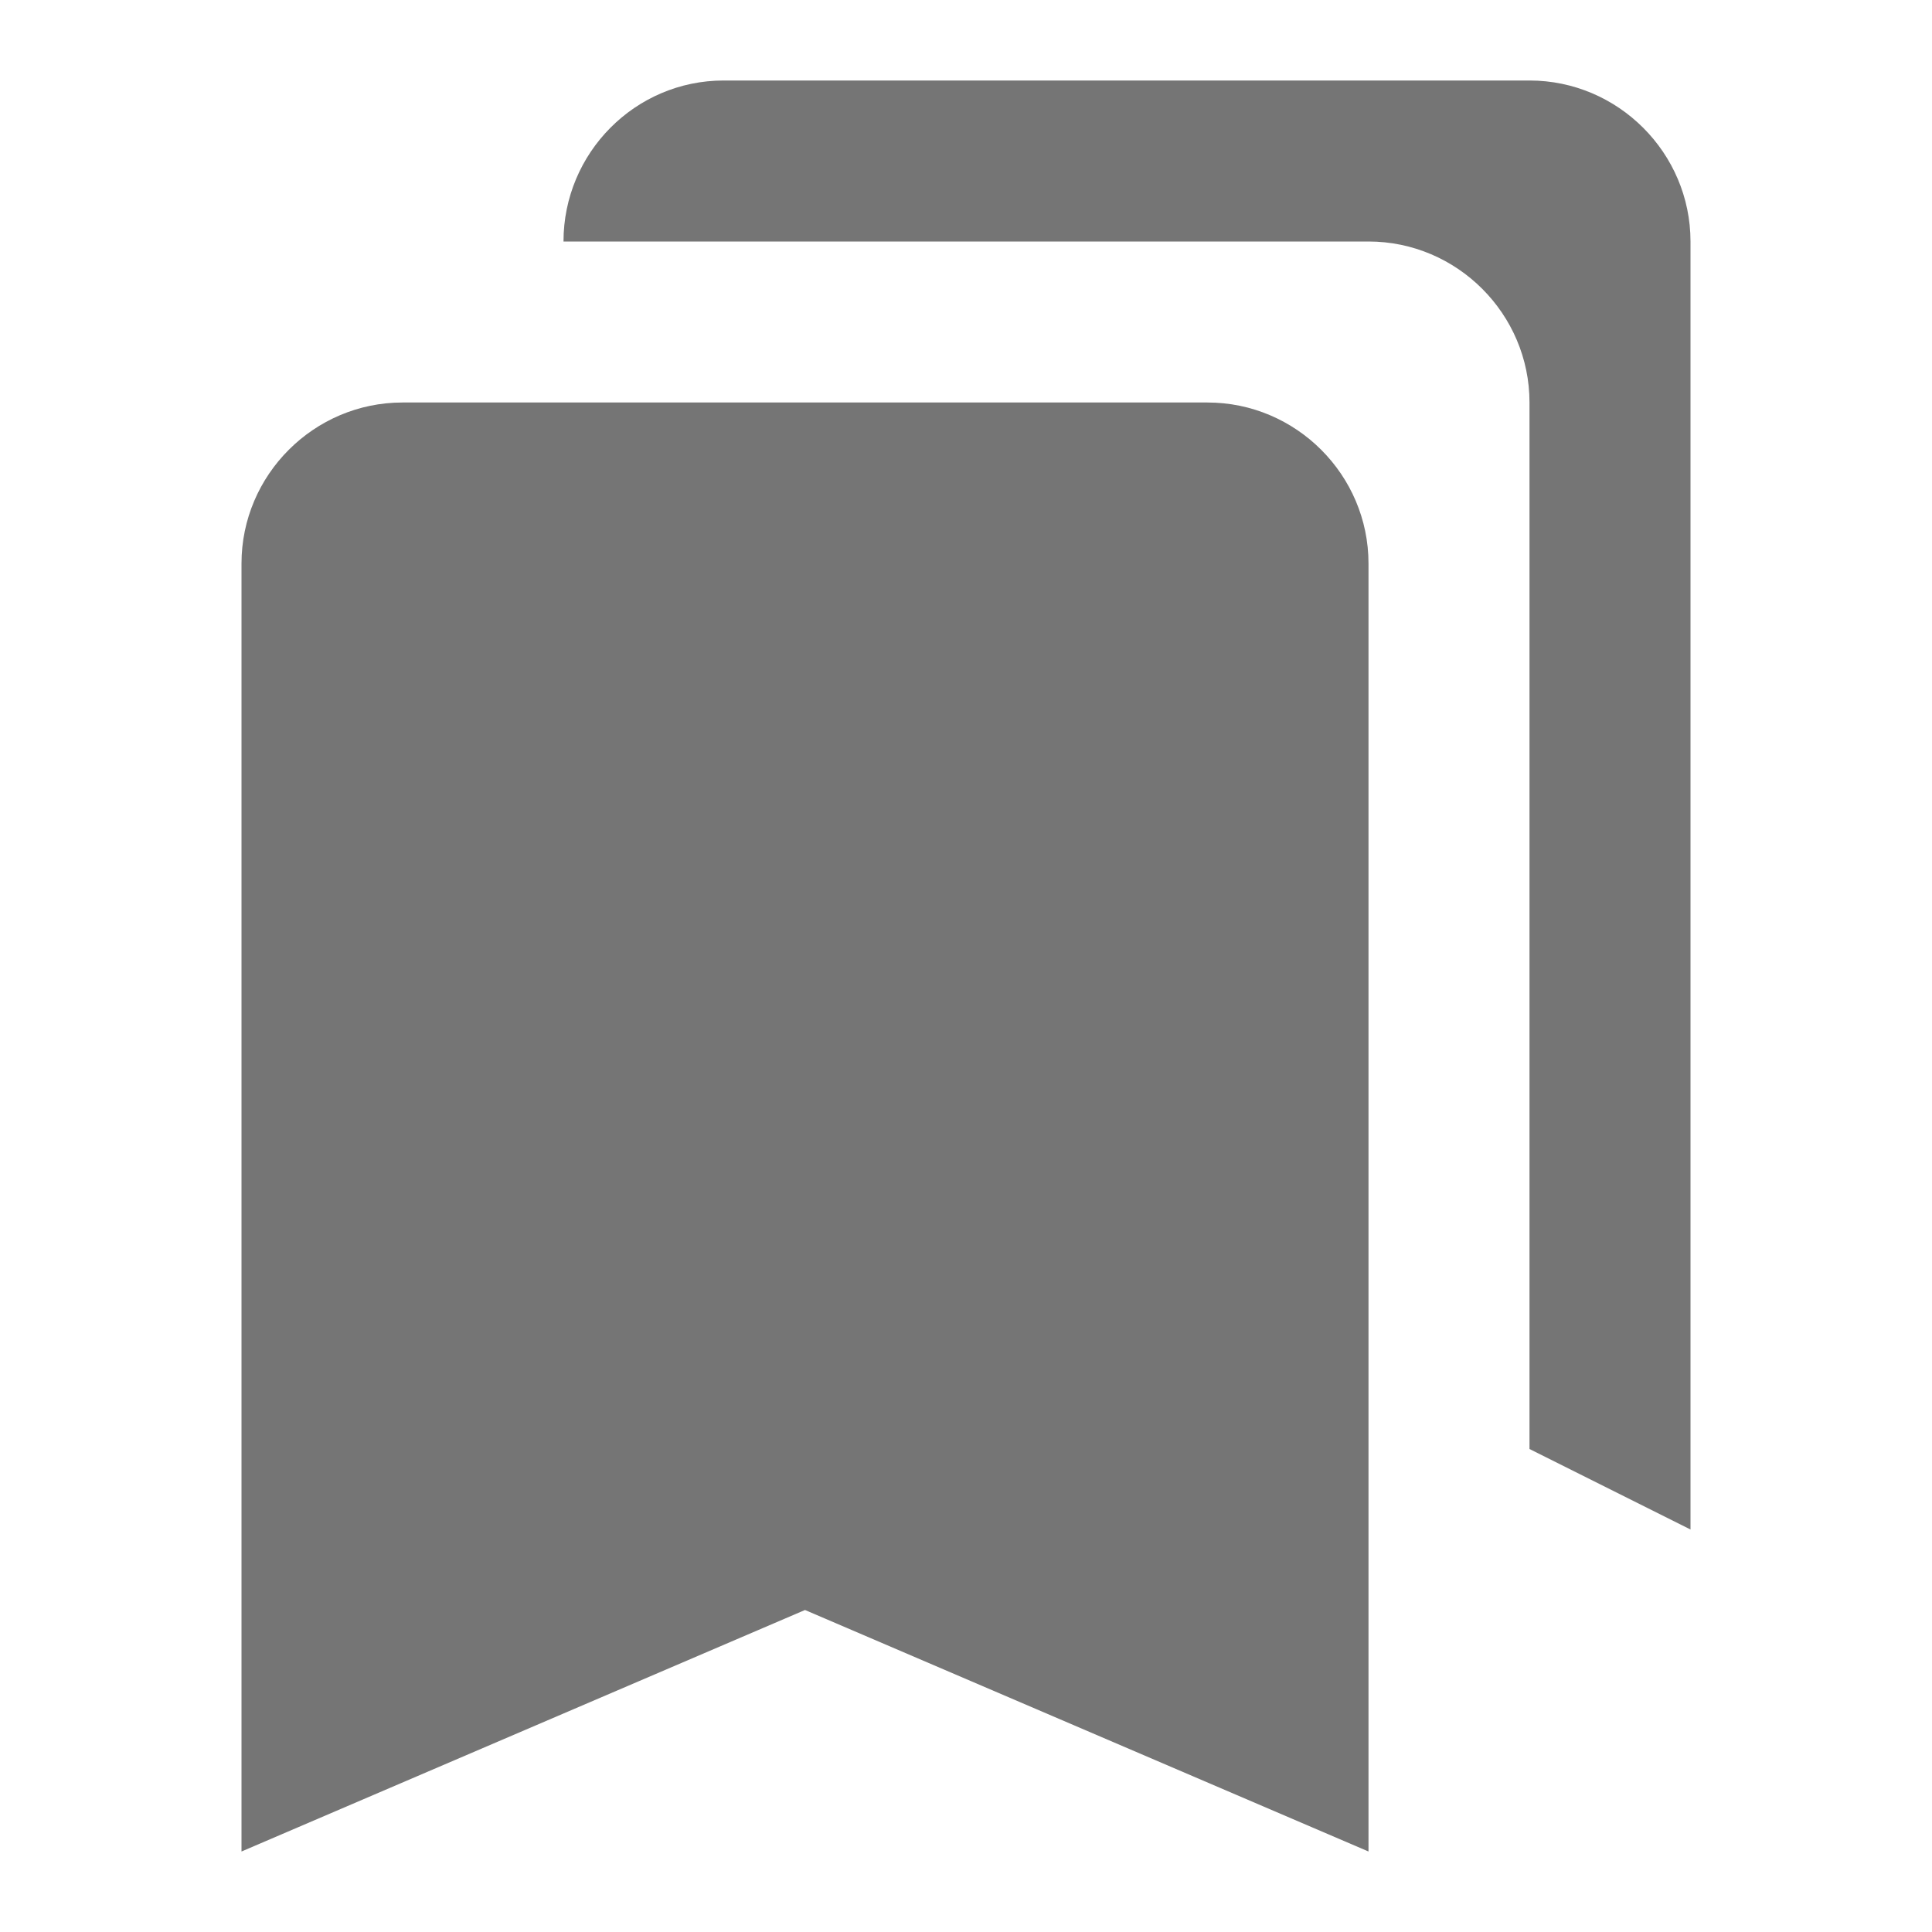 <svg xmlns="http://www.w3.org/2000/svg" height="24px" viewBox="0 0 24 24" width="24px" fill="#757575"><path d="M0 0h24v24H0V0z" fill="none"/><path d="M19 18l2 1V3c0-1.1-.9-2-2-2H8.99C7.89 1 7 1.9 7 3h10c1.1 0 2 .9 2 2v13zM15 5H5c-1.1 0-2 .9-2 2v16l7-3 7 3V7c0-1.1-.9-2-2-2z"/></svg>
